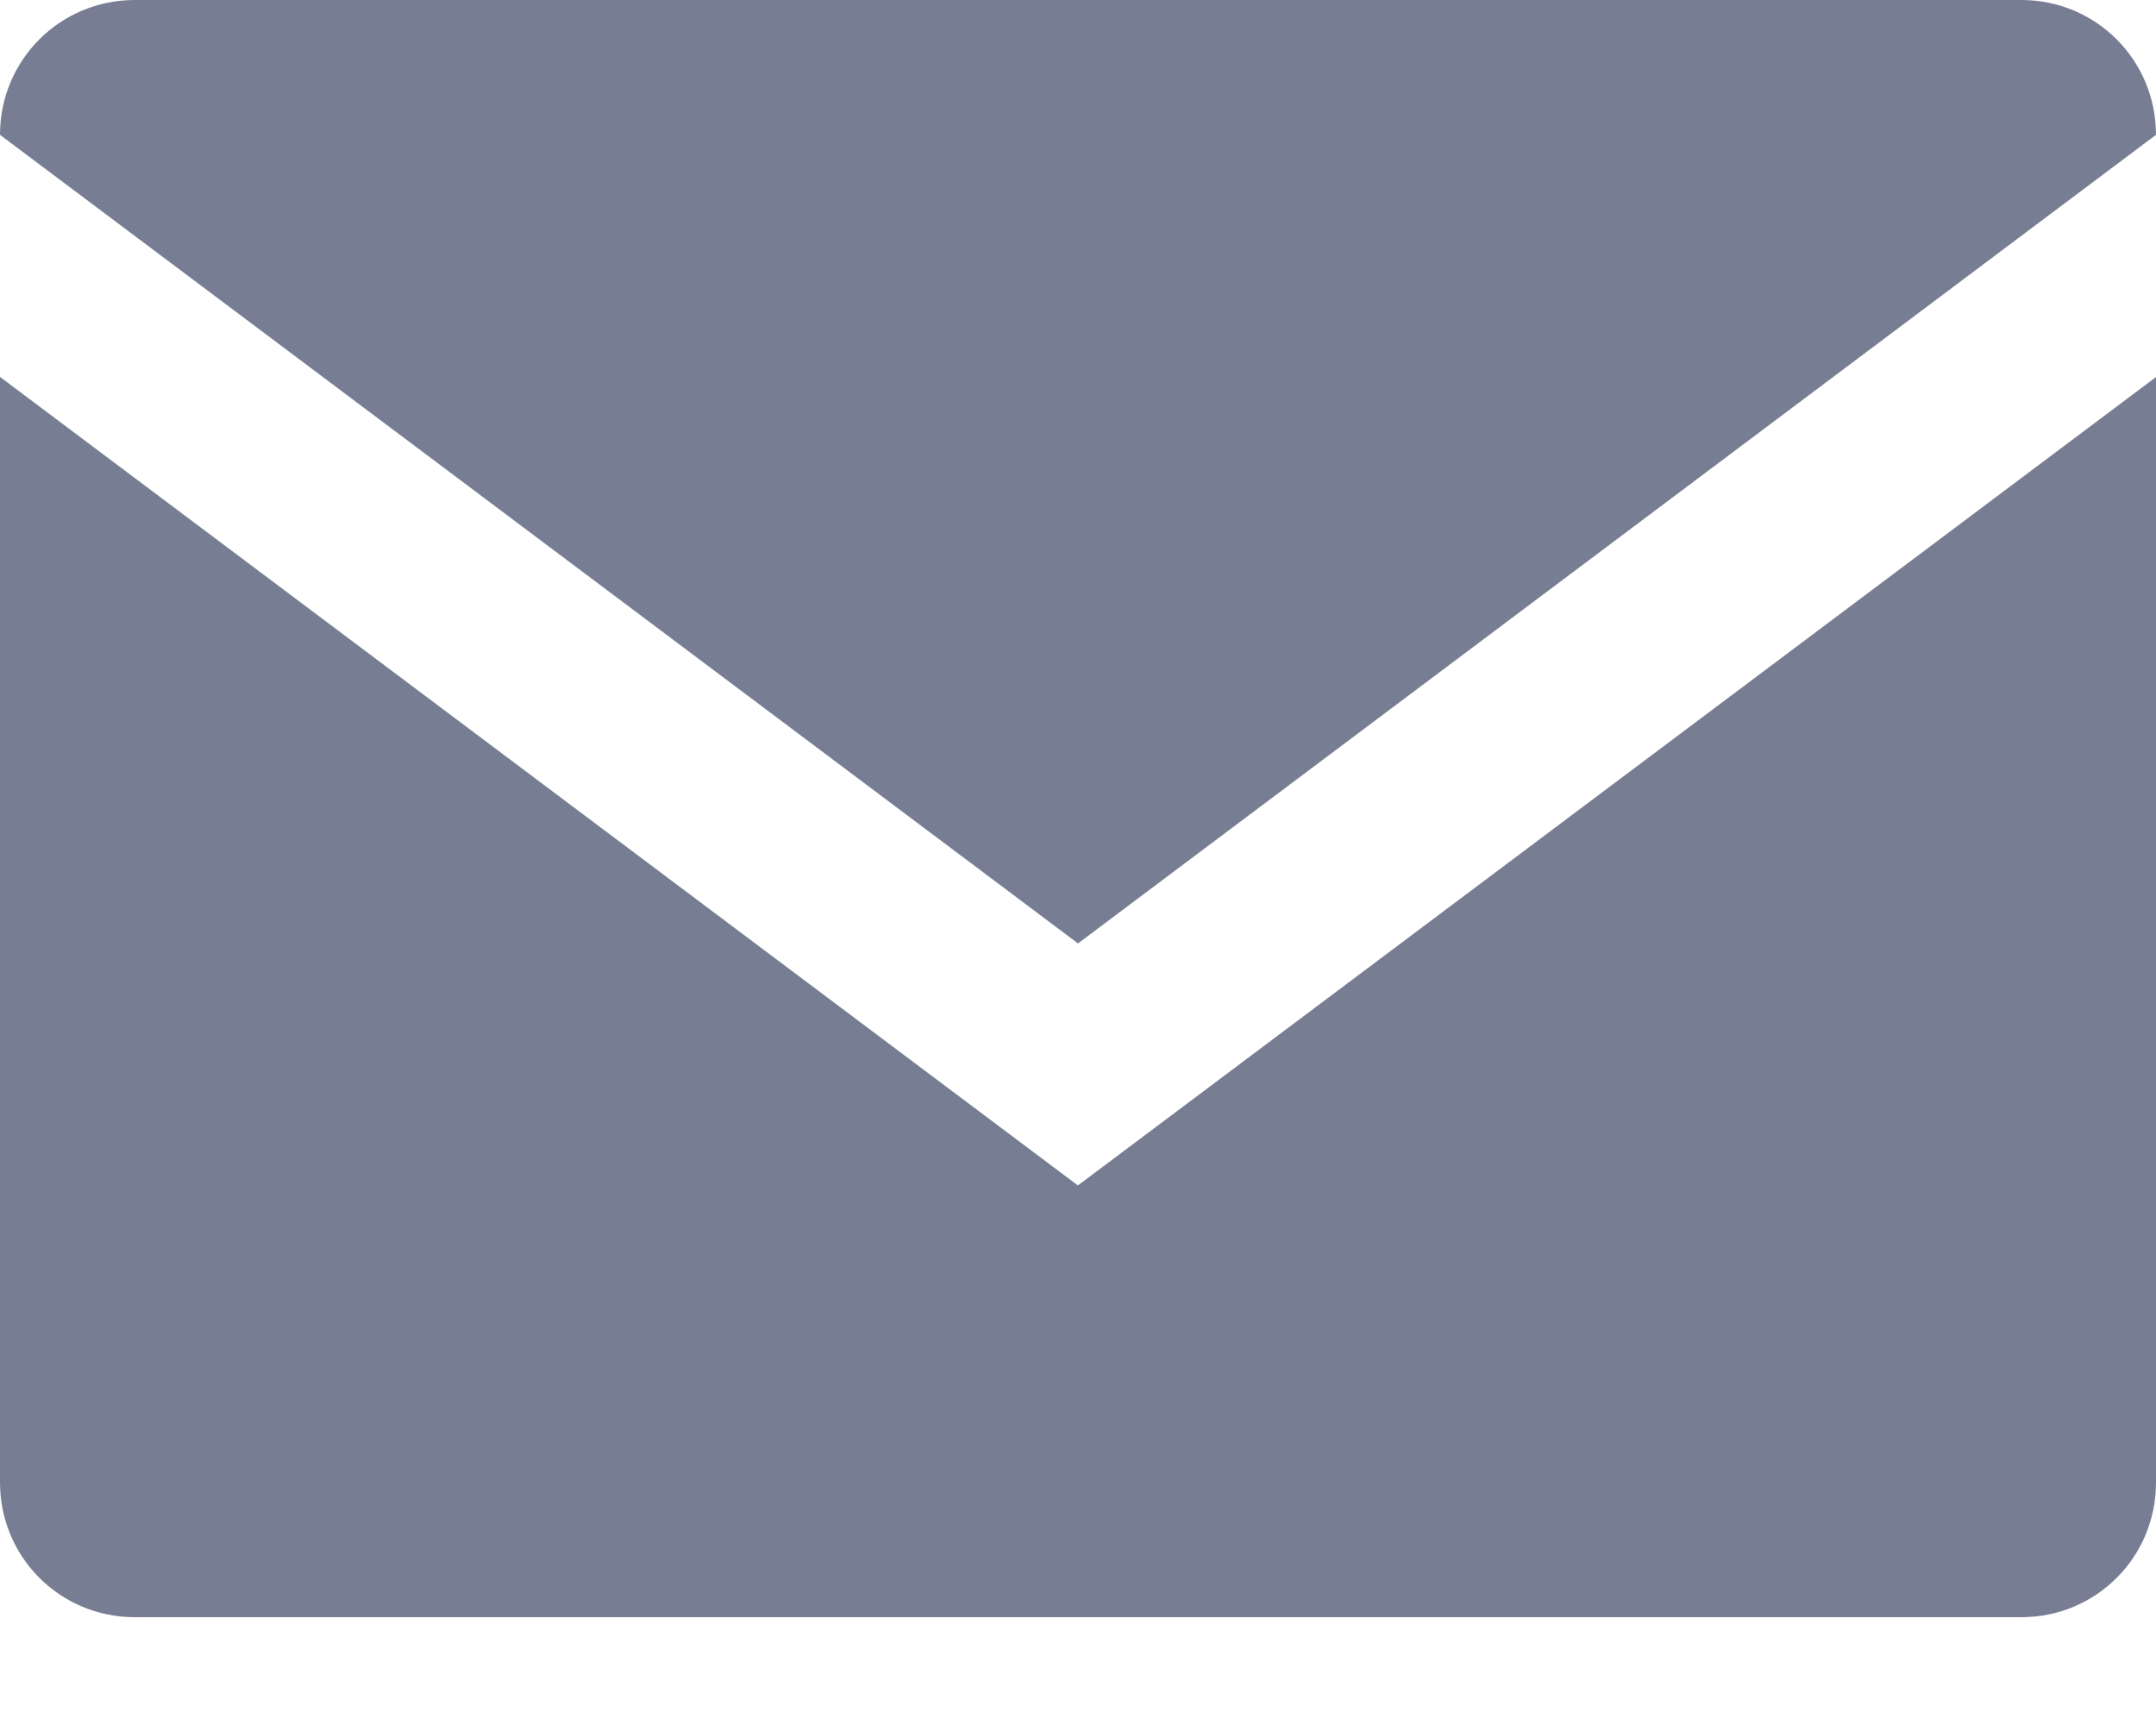 <svg width="15" height="12" viewBox="0 0 15 12" xmlns="http://www.w3.org/2000/svg"><title>mail-icon</title><path d="M7.5 6.563L15 .938c0-.52-.417-.938-.937-.938H.938C.418 0 0 .417 0 .938l7.5 5.625zm0 1.684L0 2.622v7.69c0 .52.417.938.938.938h13.125c.52 0 .937-.417.937-.937v-7.69L7.5 8.246z" fill="#777D93"/></svg>